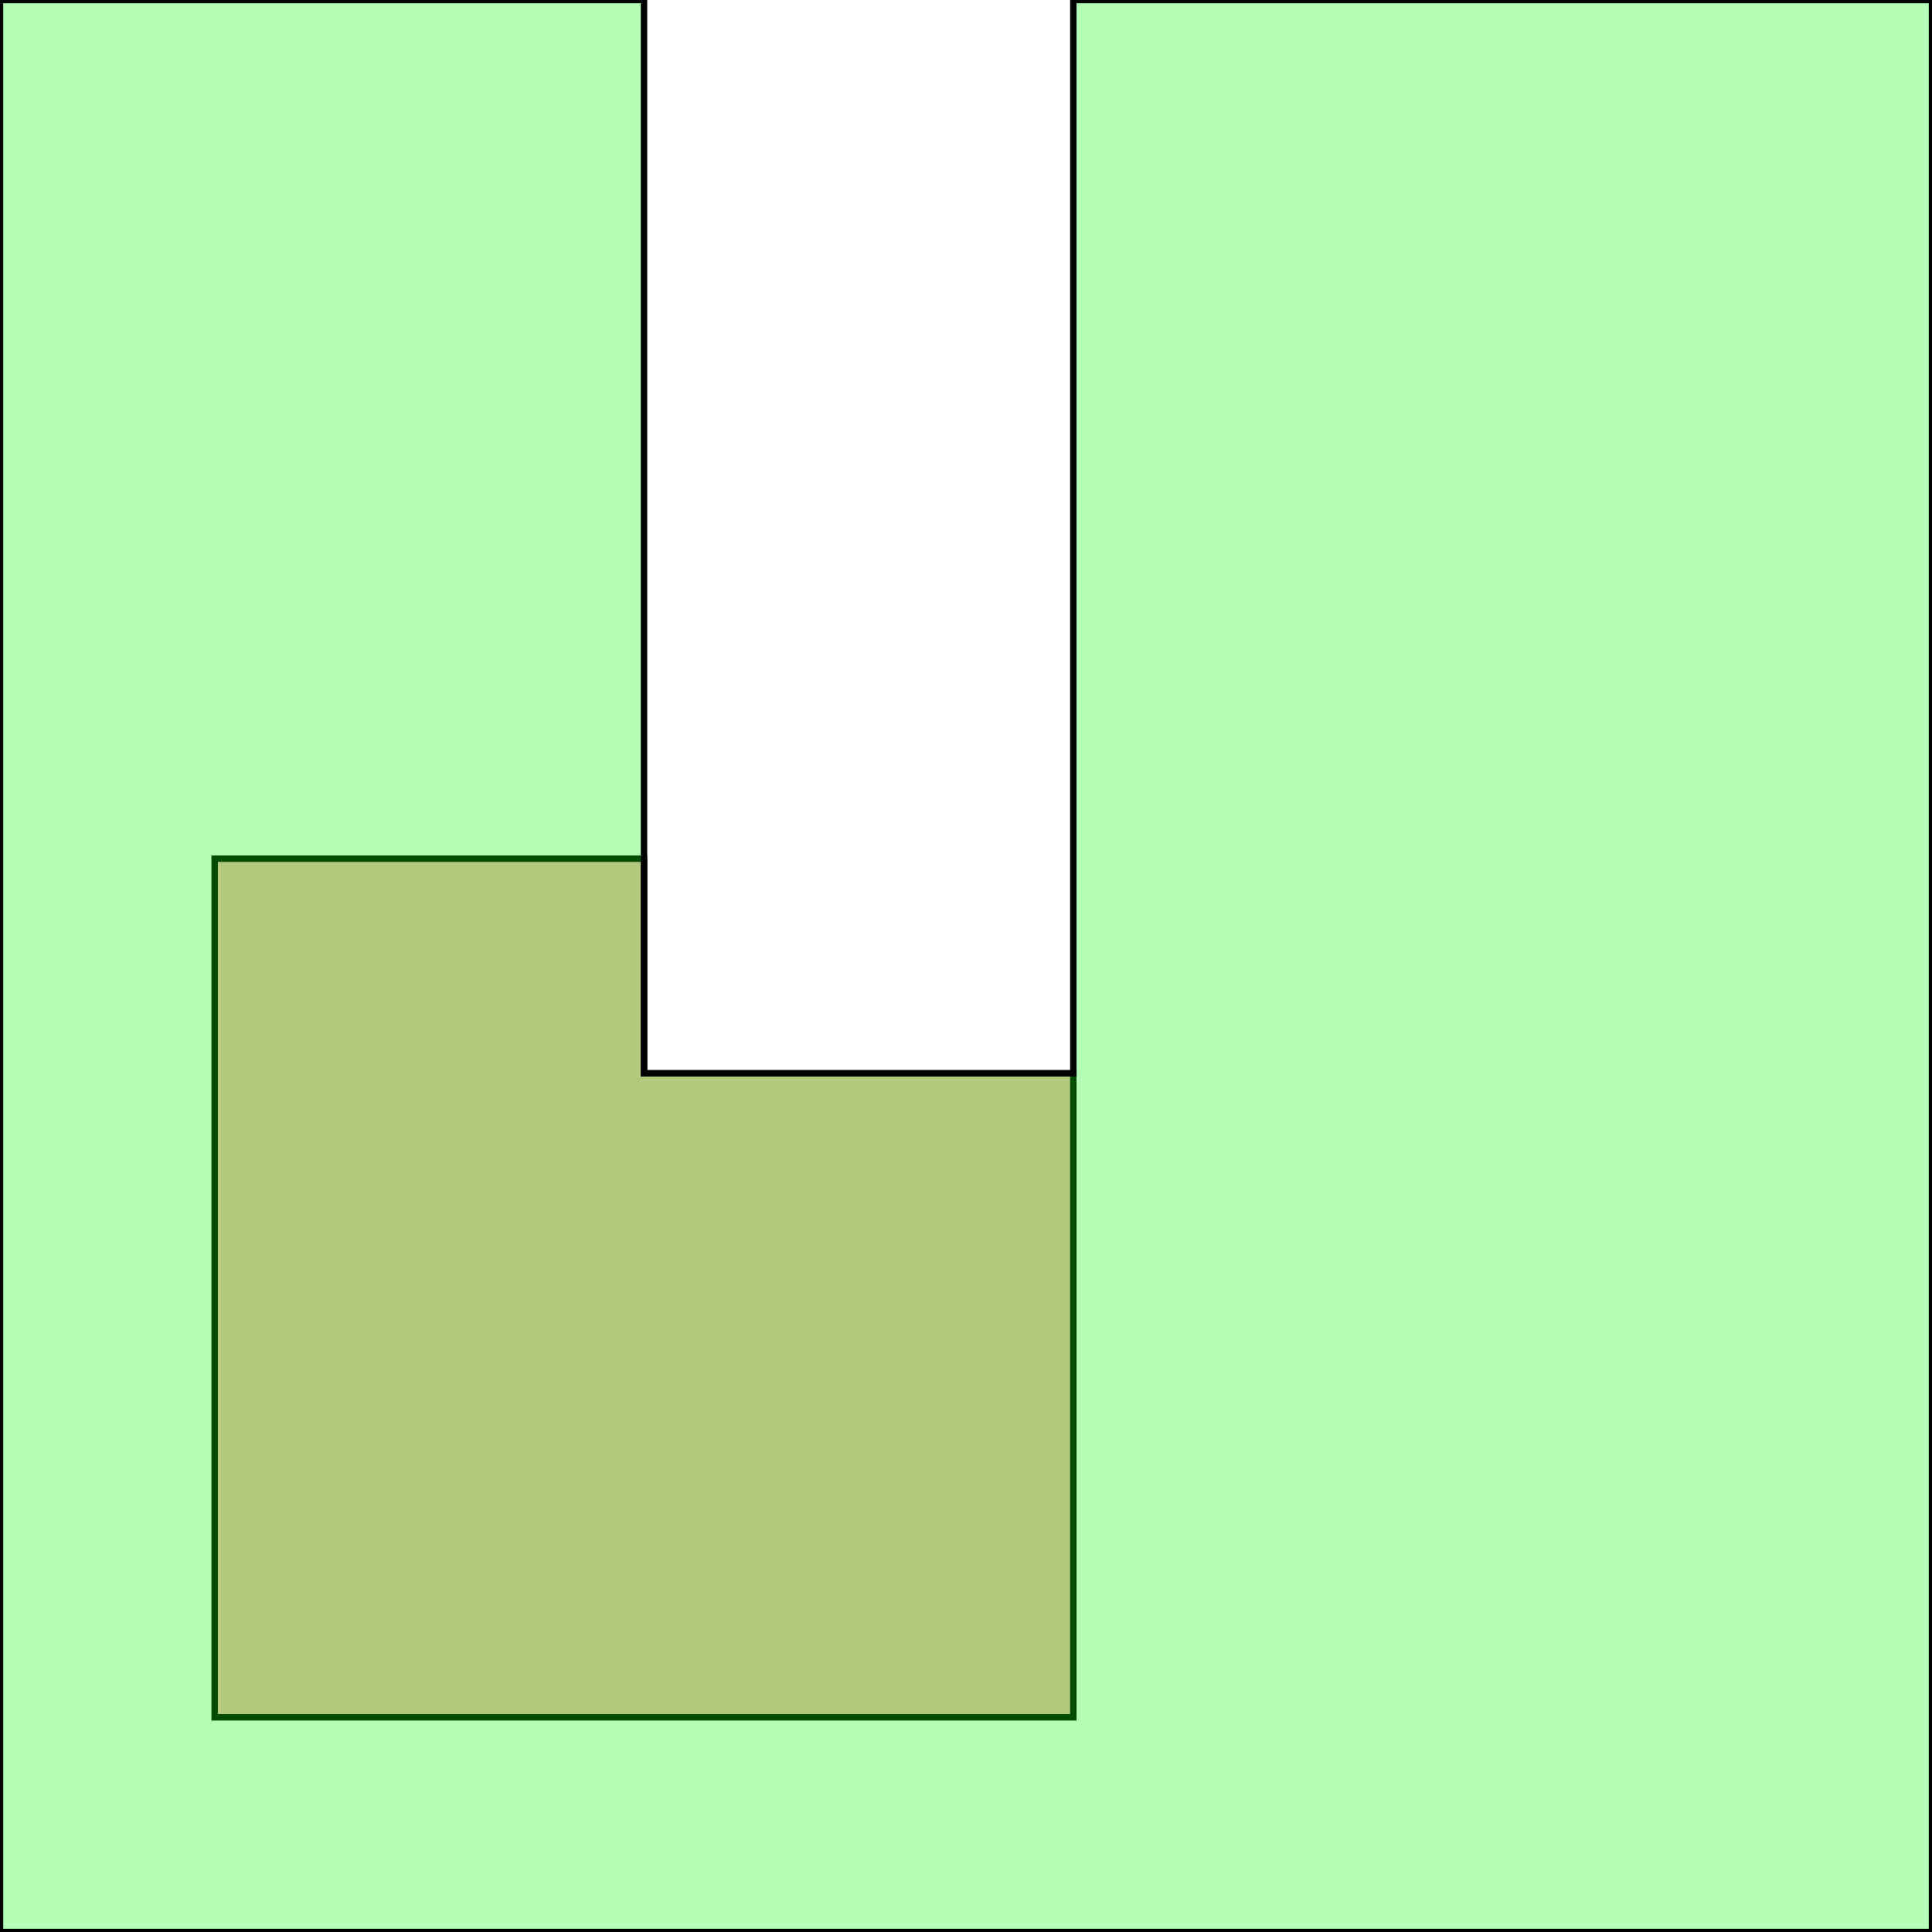 <?xml version="1.0" standalone="no"?>
<!DOCTYPE svg PUBLIC "-//W3C//DTD SVG 1.1//EN"
"http://www.w3.org/Graphics/SVG/1.1/DTD/svg11.dtd">
<svg viewBox="0 0 300 300" version="1.1"
xmlns="http://www.w3.org/2000/svg"
xmlns:xlink="http://www.w3.org/1999/xlink">
<g fill-rule="evenodd"><path d="M 33.333,266.667 L 33.333,133.333 L 100,133.333 L 100,166.667 L 166.667,166.667 L 166.667,266.667 L 33.333,266.667 z " style="fill-opacity:0.3;fill:rgb(255,0,0);stroke:rgb(0,0,0);stroke-width:1"/></g>
<g fill-rule="evenodd"><path d="M -7.10543e-15,300 L -7.10543e-15,0 L 100,0 L 100,33.333 L 100,166.667 L 166.667,166.667 L 166.667,33.333 L 166.667,0 L 300,0 L 300,300 L -7.10543e-15,300 z " style="fill-opacity:0.3;fill:rgb(0,255,0);stroke:rgb(0,0,0);stroke-width:1"/></g>
</svg>
